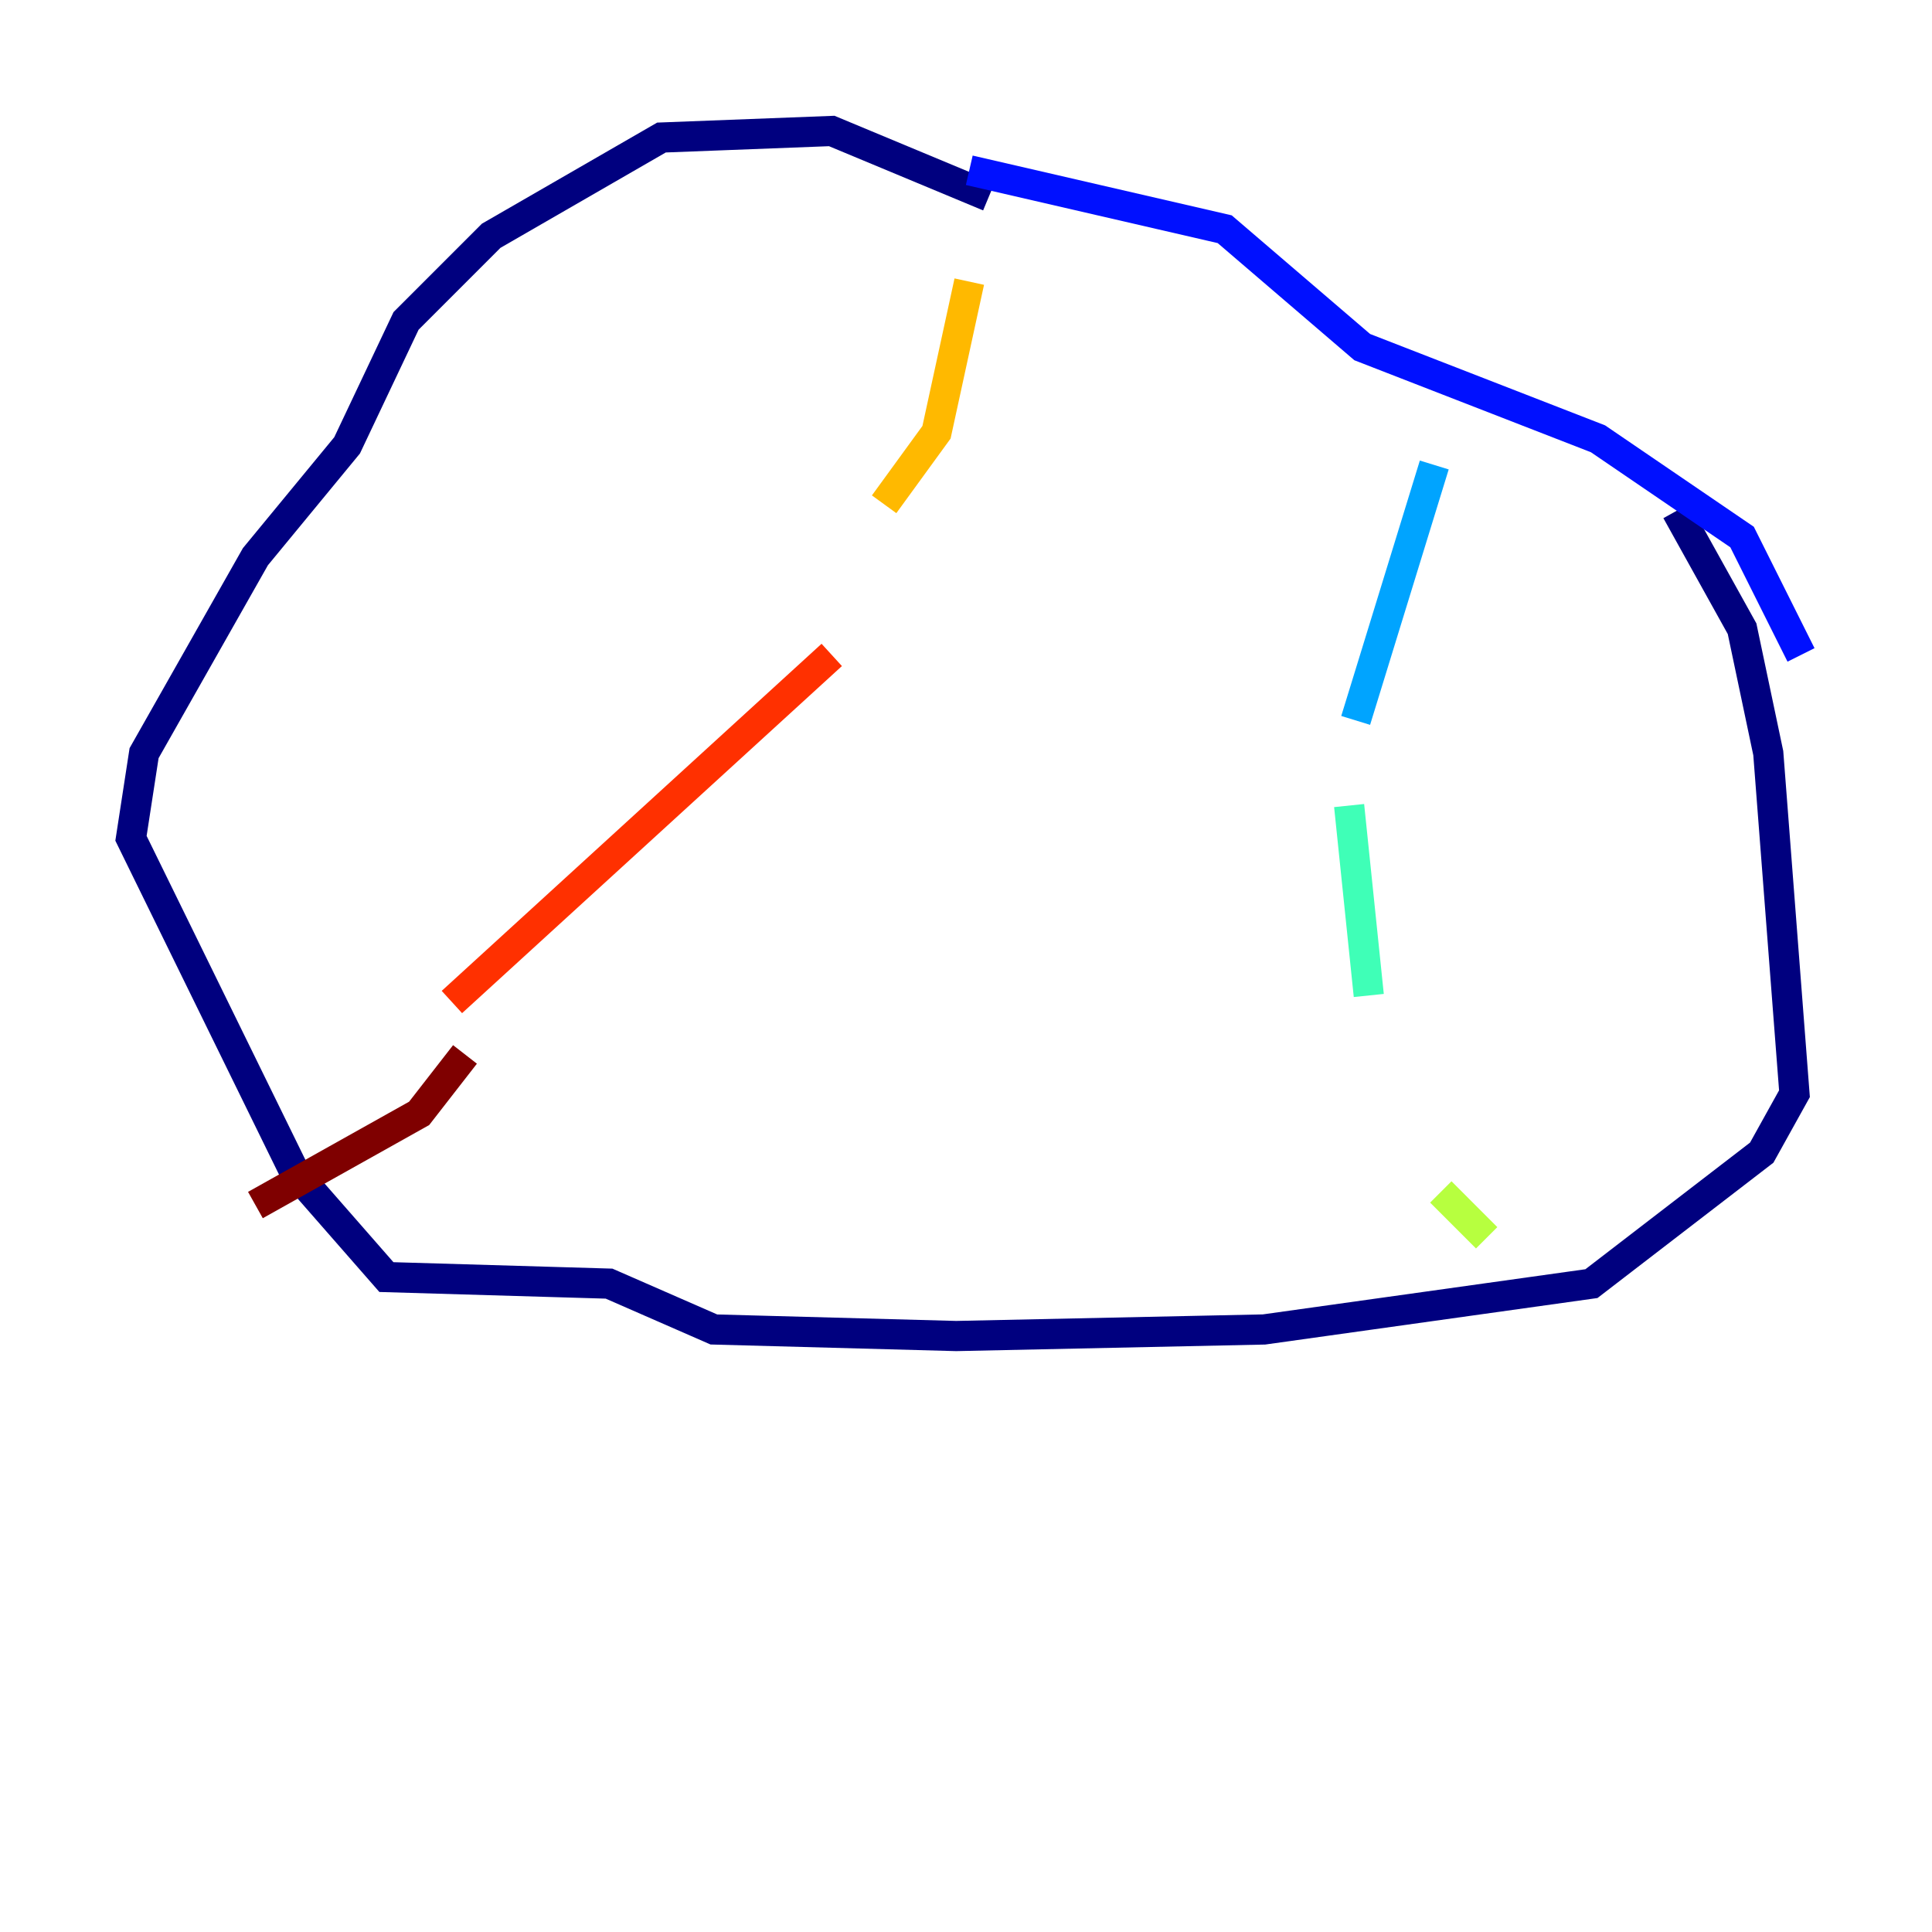 <?xml version="1.0" encoding="utf-8" ?>
<svg baseProfile="tiny" height="128" version="1.2" viewBox="0,0,128,128" width="128" xmlns="http://www.w3.org/2000/svg" xmlns:ev="http://www.w3.org/2001/xml-events" xmlns:xlink="http://www.w3.org/1999/xlink"><defs /><polyline fill="none" points="65.519,13.017 55.105,8.678 43.824,9.112 32.542,15.62 26.902,21.261 22.997,29.505 16.922,36.881 9.546,49.898 8.678,55.539 19.525,77.668 25.6,84.61 40.352,85.044 47.295,88.081 63.349,88.515 83.742,88.081 105.437,85.044 116.719,76.366 118.888,72.461 117.153,49.898 115.417,41.654 111.078,33.844" stroke="#00007f" stroke-width="2" /><polyline fill="none" points="64.217,11.281 81.139,15.186 90.251,22.997 105.871,29.071 115.417,35.58 119.322,43.39" stroke="#0010ff" stroke-width="2" /><polyline fill="none" points="95.024,30.807 89.817,47.729" stroke="#00a4ff" stroke-width="2" /><polyline fill="none" points="89.383,53.37 90.685,65.953" stroke="#3fffb7" stroke-width="2" /><polyline fill="none" points="95.458,78.969 98.495,82.007" stroke="#b7ff3f" stroke-width="2" /><polyline fill="none" points="64.217,18.658 62.047,28.637 58.576,33.41" stroke="#ffb900" stroke-width="2" /><polyline fill="none" points="55.105,43.39 29.939,66.386" stroke="#ff3000" stroke-width="2" /><polyline fill="none" points="30.807,69.858 27.77,73.763 16.922,79.837" stroke="#7f0000" stroke-width="2" /></svg>
